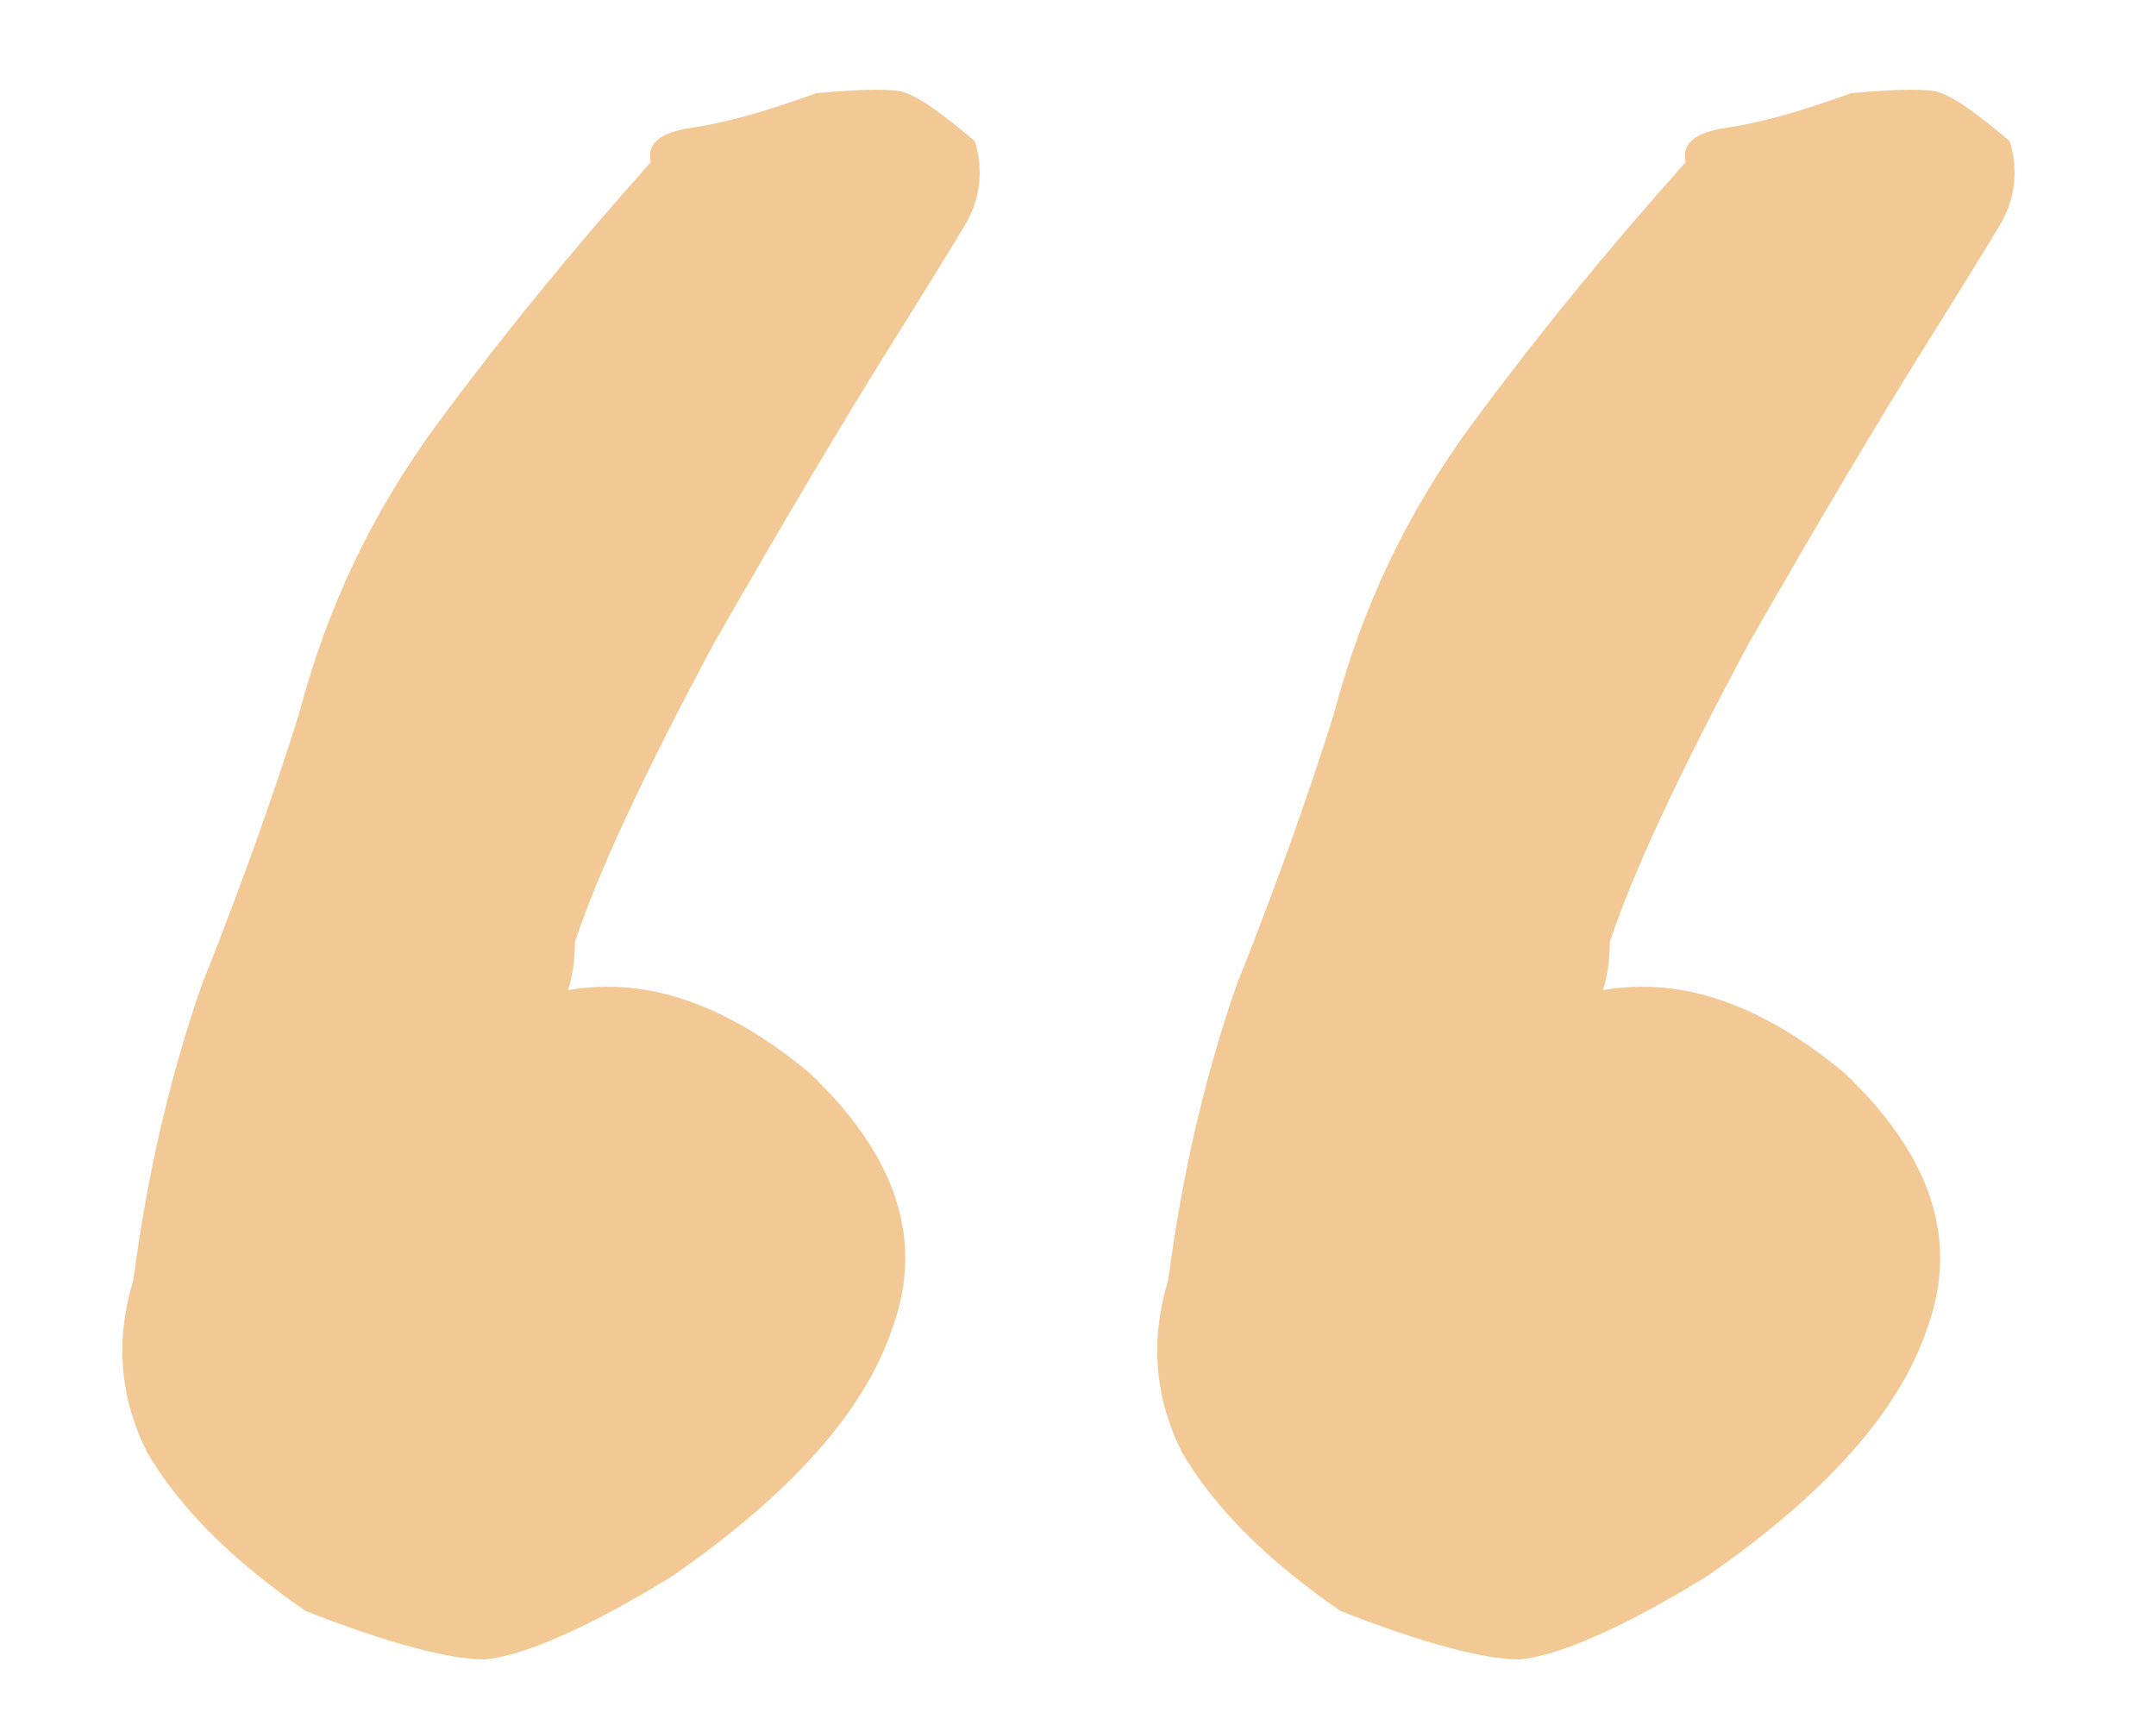 <svg width="15" height="12" viewBox="0 0 15 12" fill="none" xmlns="http://www.w3.org/2000/svg">
<path d="M9.328 11.208C8.816 10.856 8.448 10.488 8.224 10.104C8.032 9.72 8 9.32 8.128 8.904C8.224 8.168 8.384 7.48 8.608 6.84C8.864 6.2 9.088 5.576 9.28 4.968C9.472 4.232 9.792 3.56 10.24 2.952C10.688 2.344 11.184 1.736 11.728 1.128C11.696 1 11.792 0.92 12.016 0.888C12.24 0.856 12.528 0.776 12.88 0.648C13.232 0.616 13.44 0.616 13.504 0.648C13.6 0.68 13.76 0.792 13.984 0.984C14.048 1.208 14.016 1.416 13.888 1.608C13.792 1.768 13.664 1.976 13.504 2.232C13.12 2.84 12.672 3.592 12.16 4.488C11.68 5.384 11.36 6.072 11.2 6.552C11.2 6.68 11.184 6.792 11.152 6.888C11.696 6.792 12.256 6.984 12.832 7.464C13.44 8.04 13.632 8.632 13.408 9.24C13.216 9.816 12.704 10.392 11.872 10.968C11.296 11.32 10.864 11.512 10.576 11.544C10.32 11.544 9.904 11.432 9.328 11.208ZM2.128 11.208C1.616 10.856 1.248 10.488 1.024 10.104C0.832 9.72 0.8 9.32 0.928 8.904C1.024 8.168 1.184 7.48 1.408 6.84C1.664 6.2 1.888 5.576 2.08 4.968C2.272 4.232 2.592 3.56 3.04 2.952C3.488 2.344 3.984 1.736 4.528 1.128C4.496 1 4.592 0.92 4.816 0.888C5.04 0.856 5.328 0.776 5.68 0.648C6.032 0.616 6.24 0.616 6.304 0.648C6.4 0.68 6.56 0.792 6.784 0.984C6.848 1.208 6.816 1.416 6.688 1.608C6.592 1.768 6.464 1.976 6.304 2.232C5.92 2.84 5.472 3.592 4.96 4.488C4.48 5.384 4.16 6.072 4 6.552C4 6.68 3.984 6.792 3.952 6.888C4.496 6.792 5.056 6.984 5.632 7.464C6.24 8.04 6.432 8.632 6.208 9.24C6.016 9.816 5.504 10.392 4.672 10.968C4.096 11.32 3.664 11.512 3.376 11.544C3.12 11.544 2.704 11.432 2.128 11.208Z" fill="#F2C995"/>
</svg>

